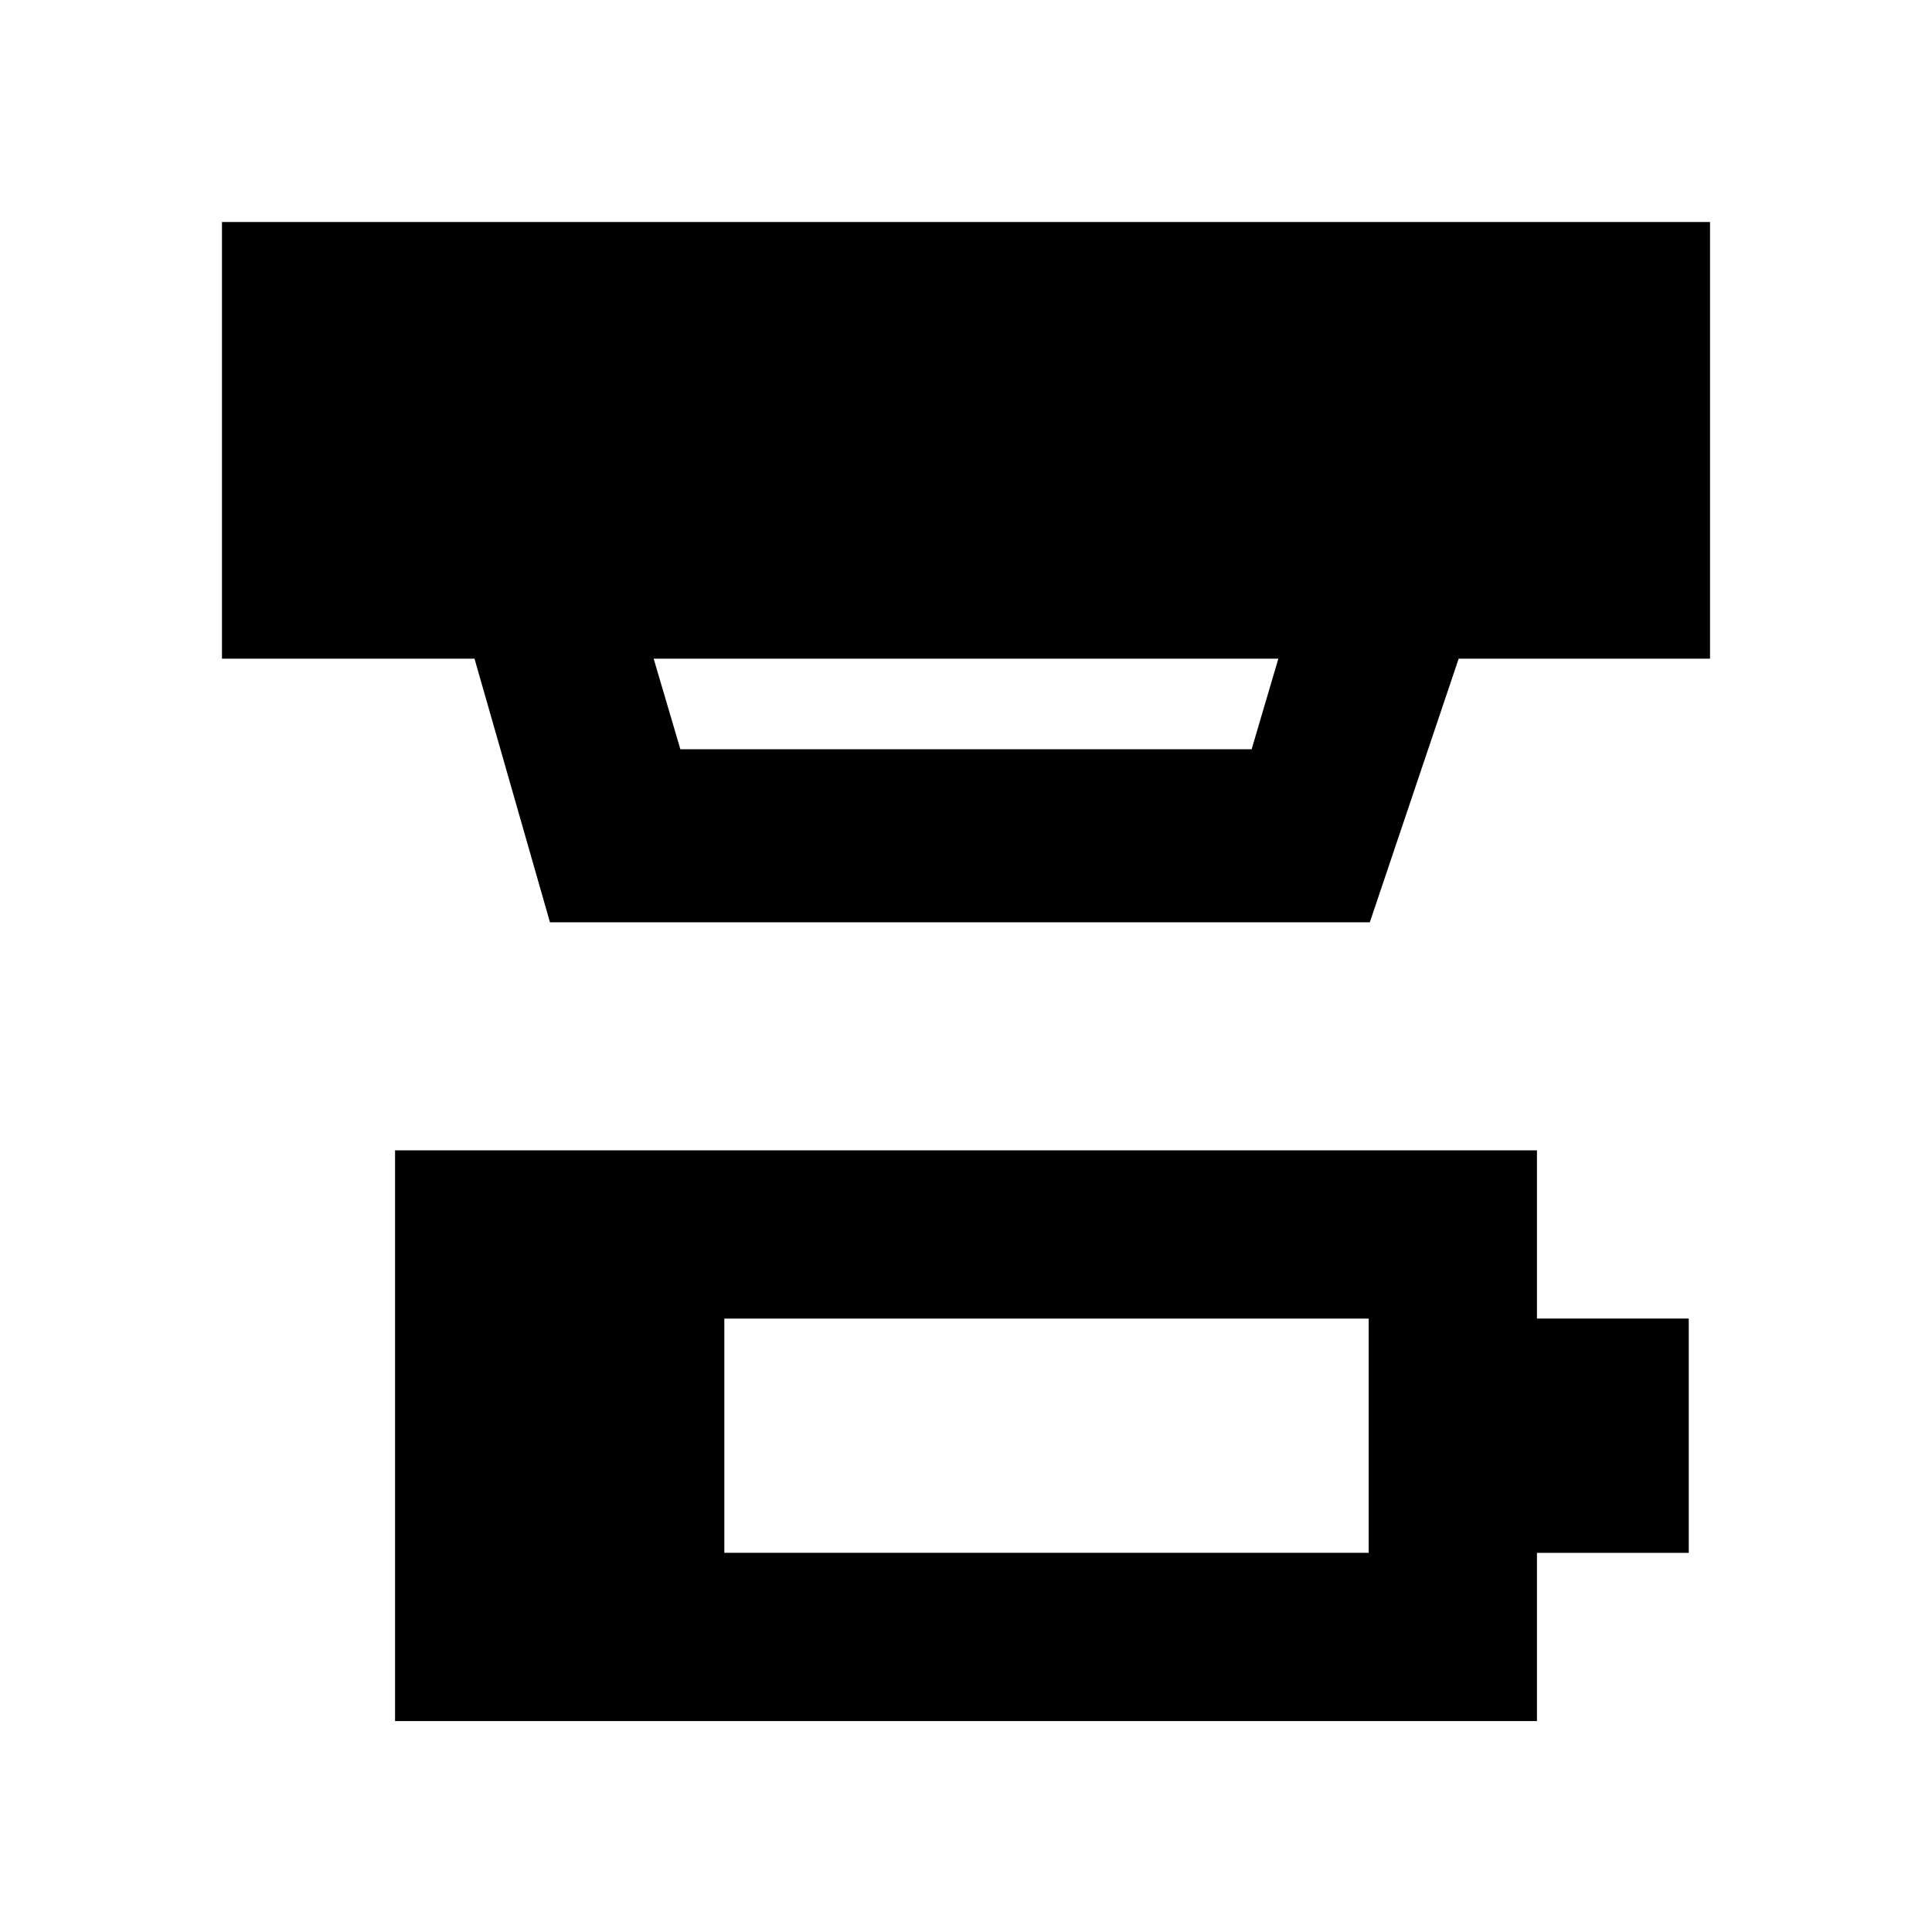 <svg xmlns="http://www.w3.org/2000/svg" height="24" viewBox="0 -960 960 960" width="24"><path d="M359.91-188.41h320.18V-304.8H359.91v116.39ZM196.3-104.8v-283.61h567.4v83.58h75.43v116.44H763.7v83.59H196.3Zm128.5-527.9 13.27 45h283.86l13.27-45H324.8Zm-51.52 131-37.5-131H110.3v-217h739.4v217H724.8l-44.15 131H273.28Z"/></svg>